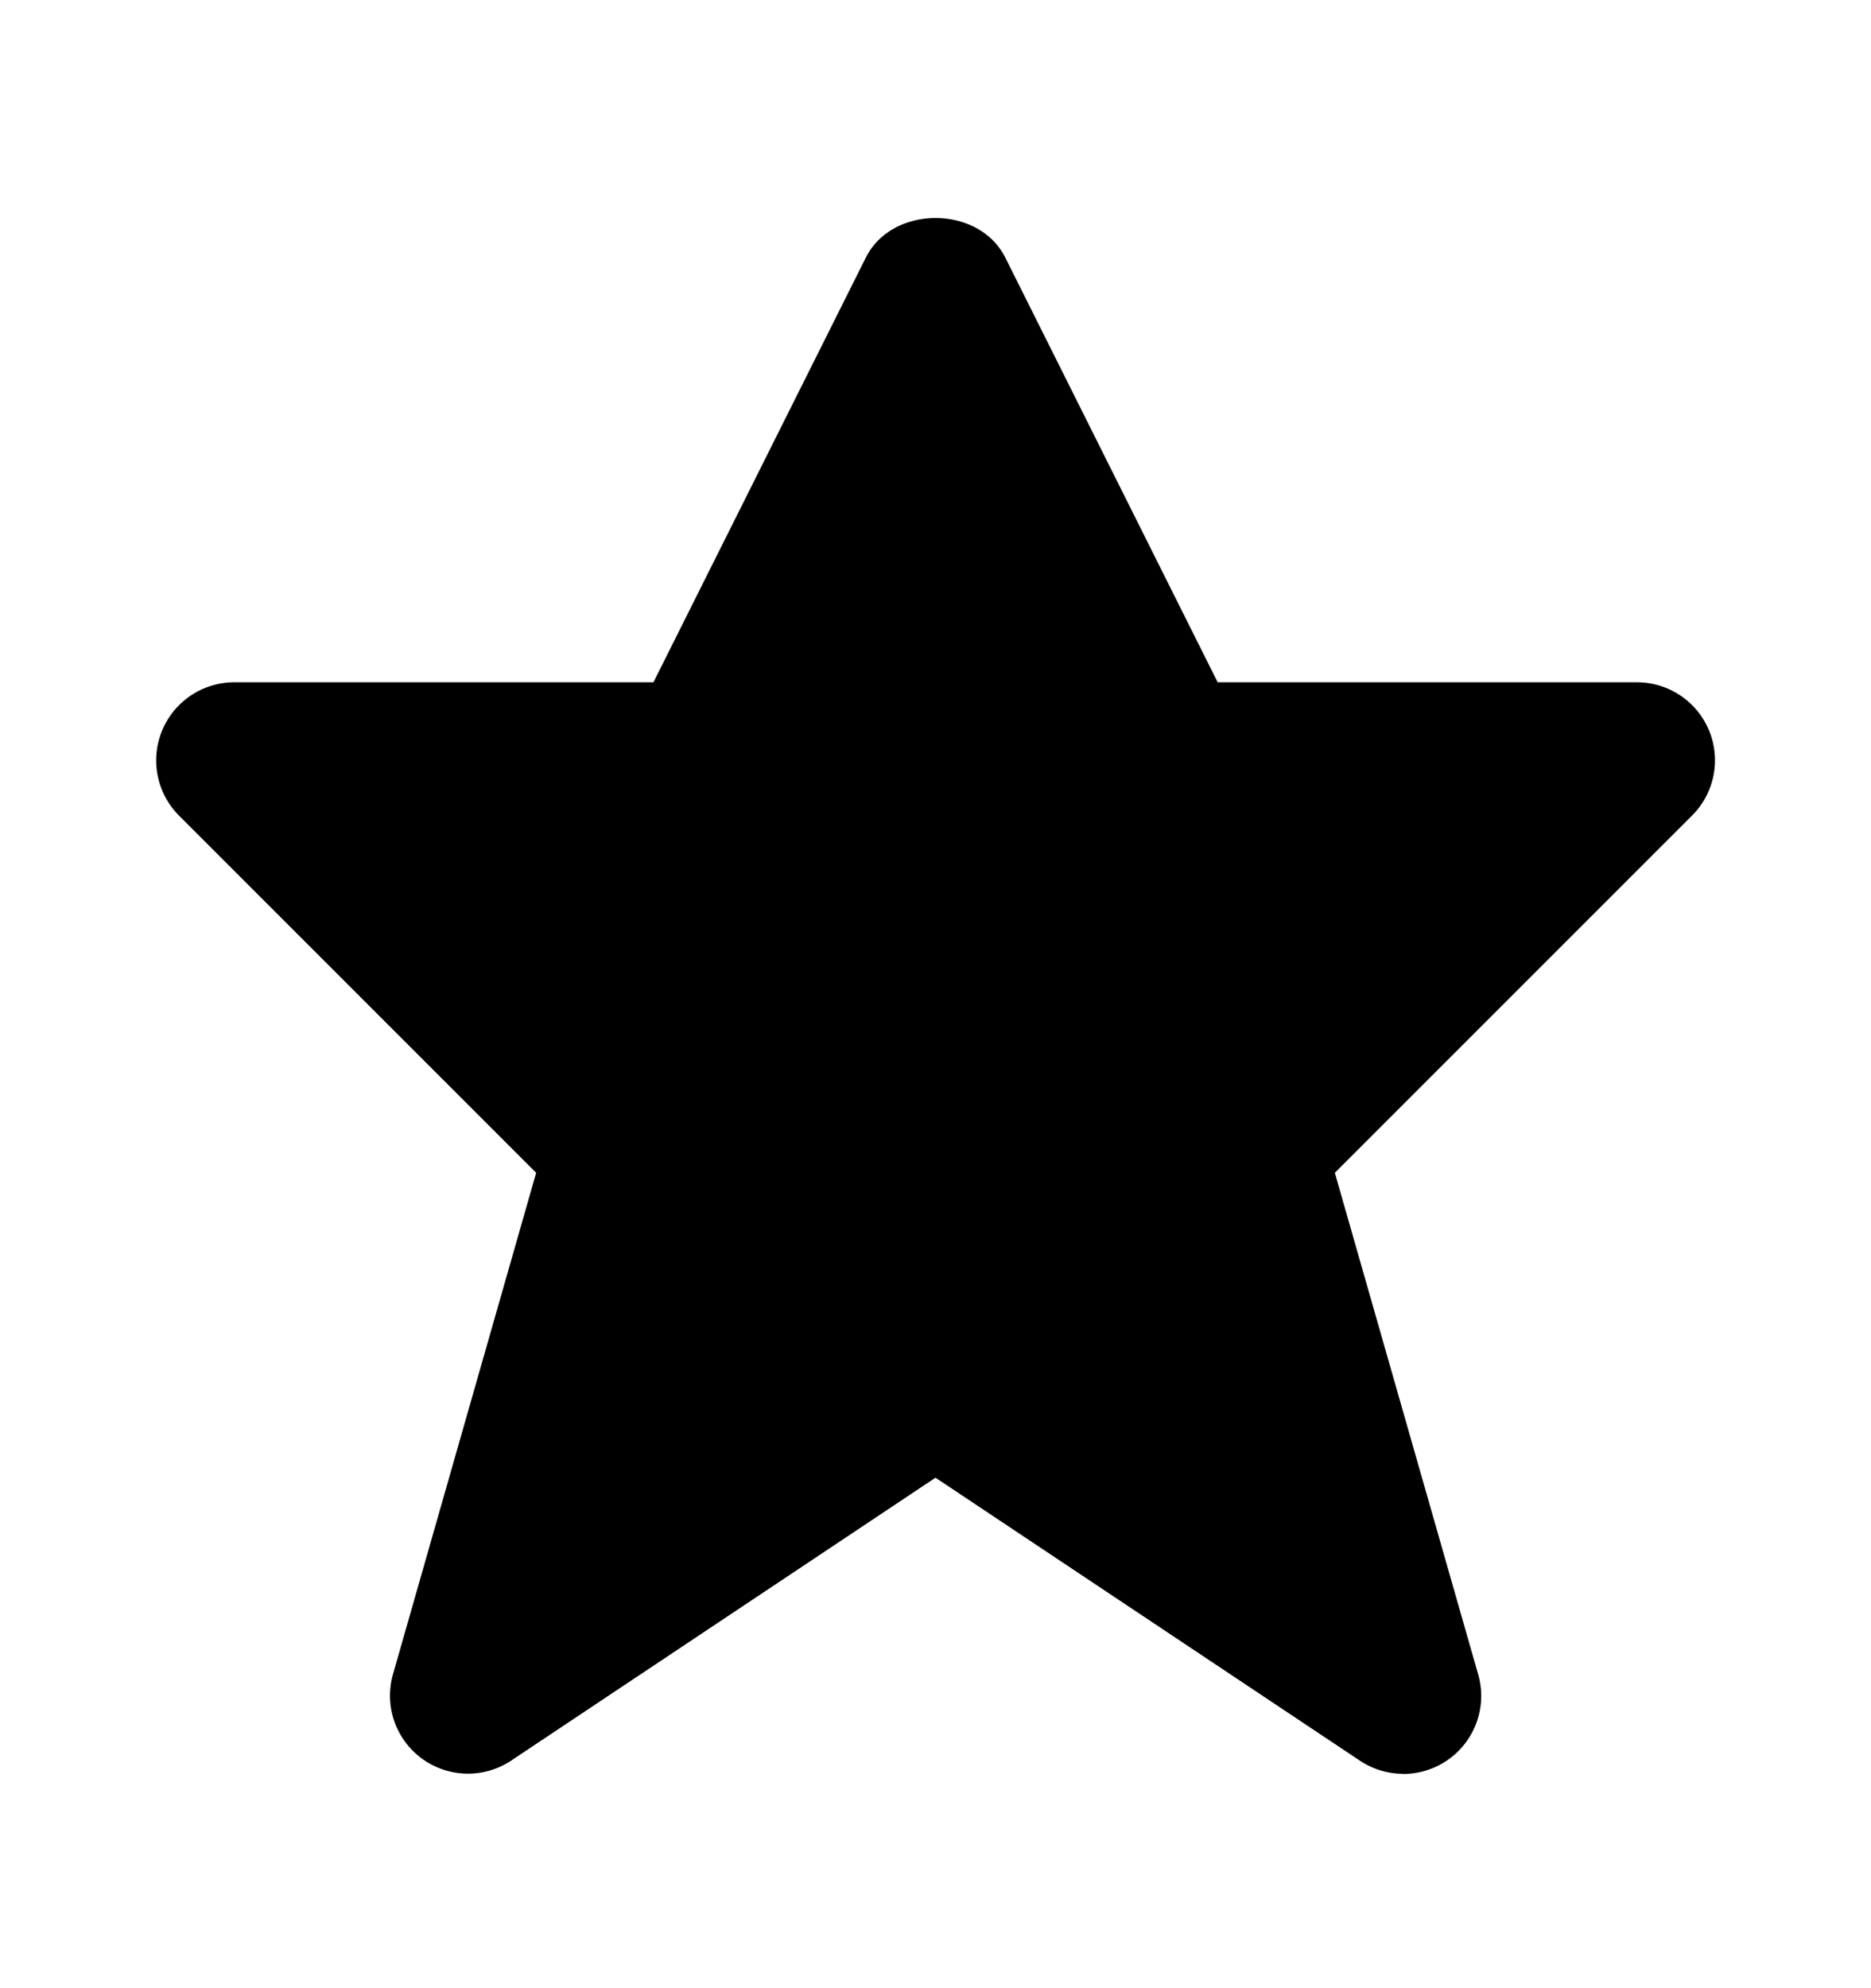 <svg xmlns="http://www.w3.org/2000/svg" viewBox="0 0 16 17"><path d="M12 15.167a.668.668 0 0 1-.37-.112L8 12.635l-3.63 2.42a.667.667 0 0 1-1.01-.737l1.225-4.29-3.056-3.056A.668.668 0 0 1 2 5.834h3.588l1.816-3.631c.226-.452.967-.452 1.193 0l1.816 3.631H14a.667.667 0 0 1 .471 1.138l-3.056 3.056 1.226 4.29a.667.667 0 0 1-.641.85Z"/></svg>
